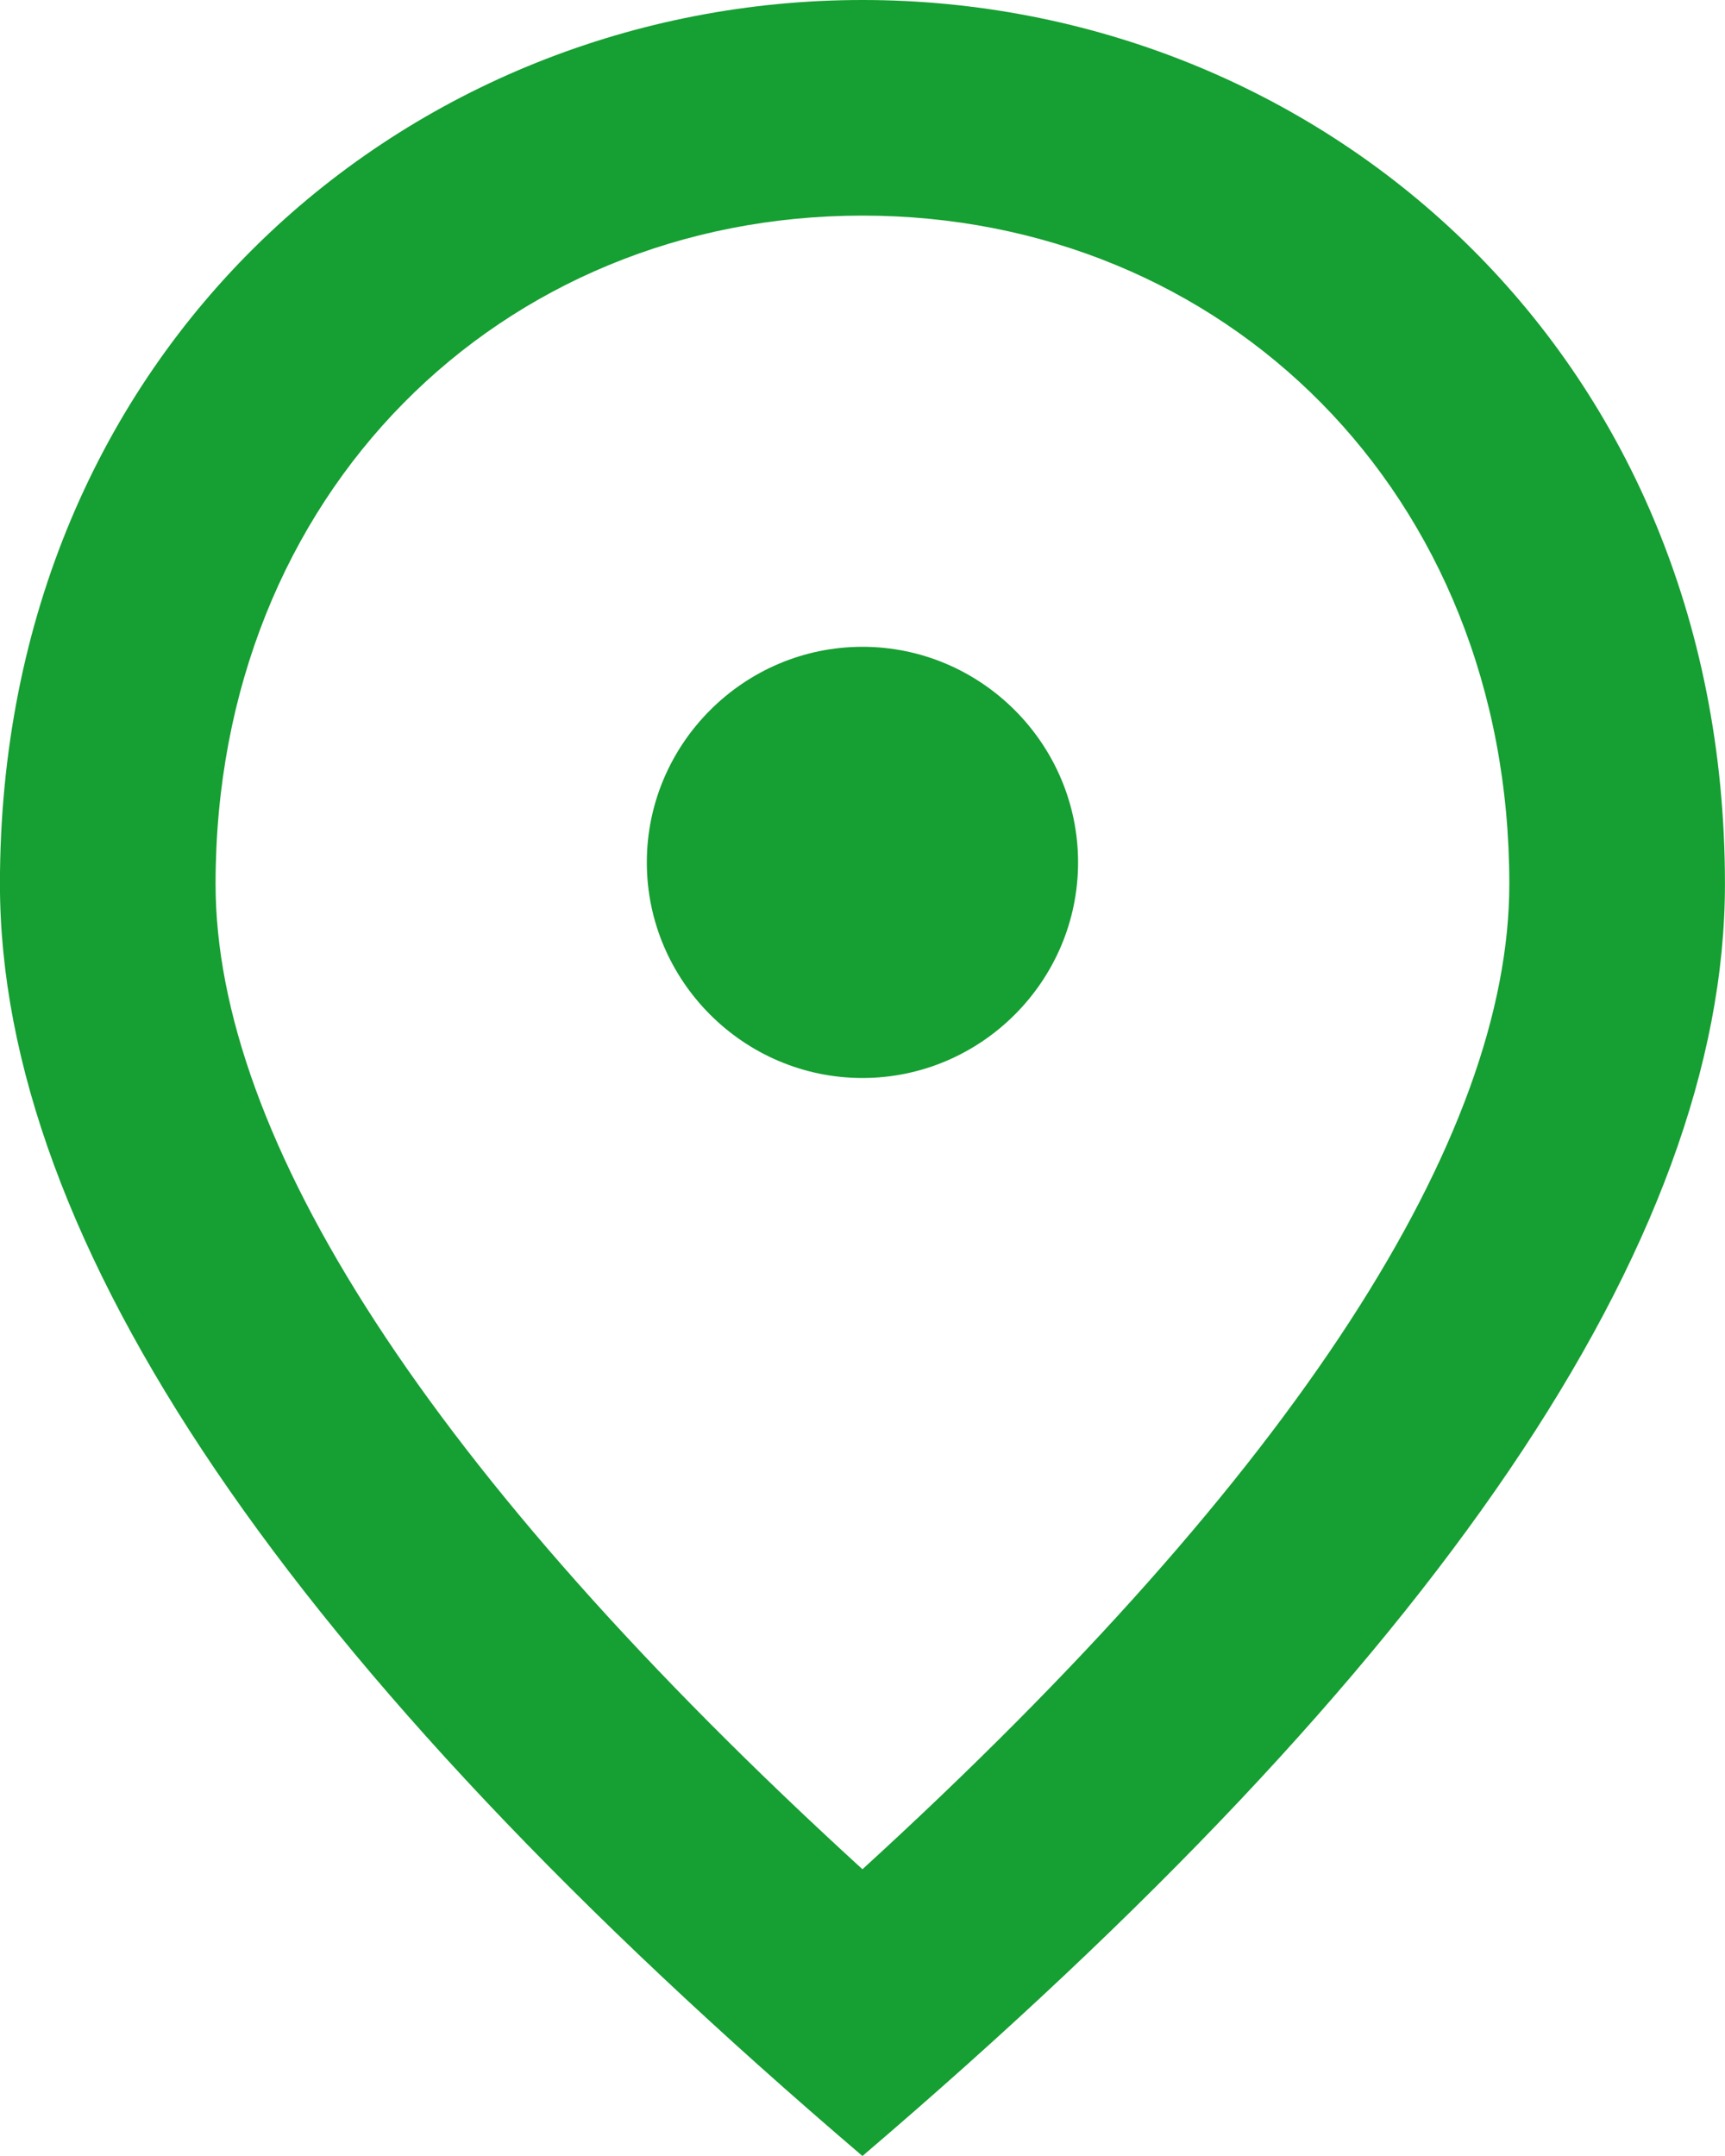 <svg width="32" height="40" viewBox="0 0 32 40" fill="none" xmlns="http://www.w3.org/2000/svg">
<path d="M15.999 20C13.799 20 11.999 18.2 11.999 16C11.999 13.8 13.799 12 15.999 12C18.199 12 19.999 13.8 19.999 16C19.999 18.2 18.199 20 15.999 20ZM27.999 16.4C27.999 9.14 22.699 4 15.999 4C9.299 4 3.999 9.14 3.999 16.4C3.999 21.08 7.899 27.28 15.999 34.68C24.099 27.28 27.999 21.08 27.999 16.4ZM15.999 0C24.399 0 31.999 6.44 31.999 16.4C31.999 23.04 26.659 30.9 15.999 40C5.339 30.9 -0.001 23.04 -0.001 16.4C-0.001 6.44 7.599 0 15.999 0Z" fill="#169F32"/>
</svg>
